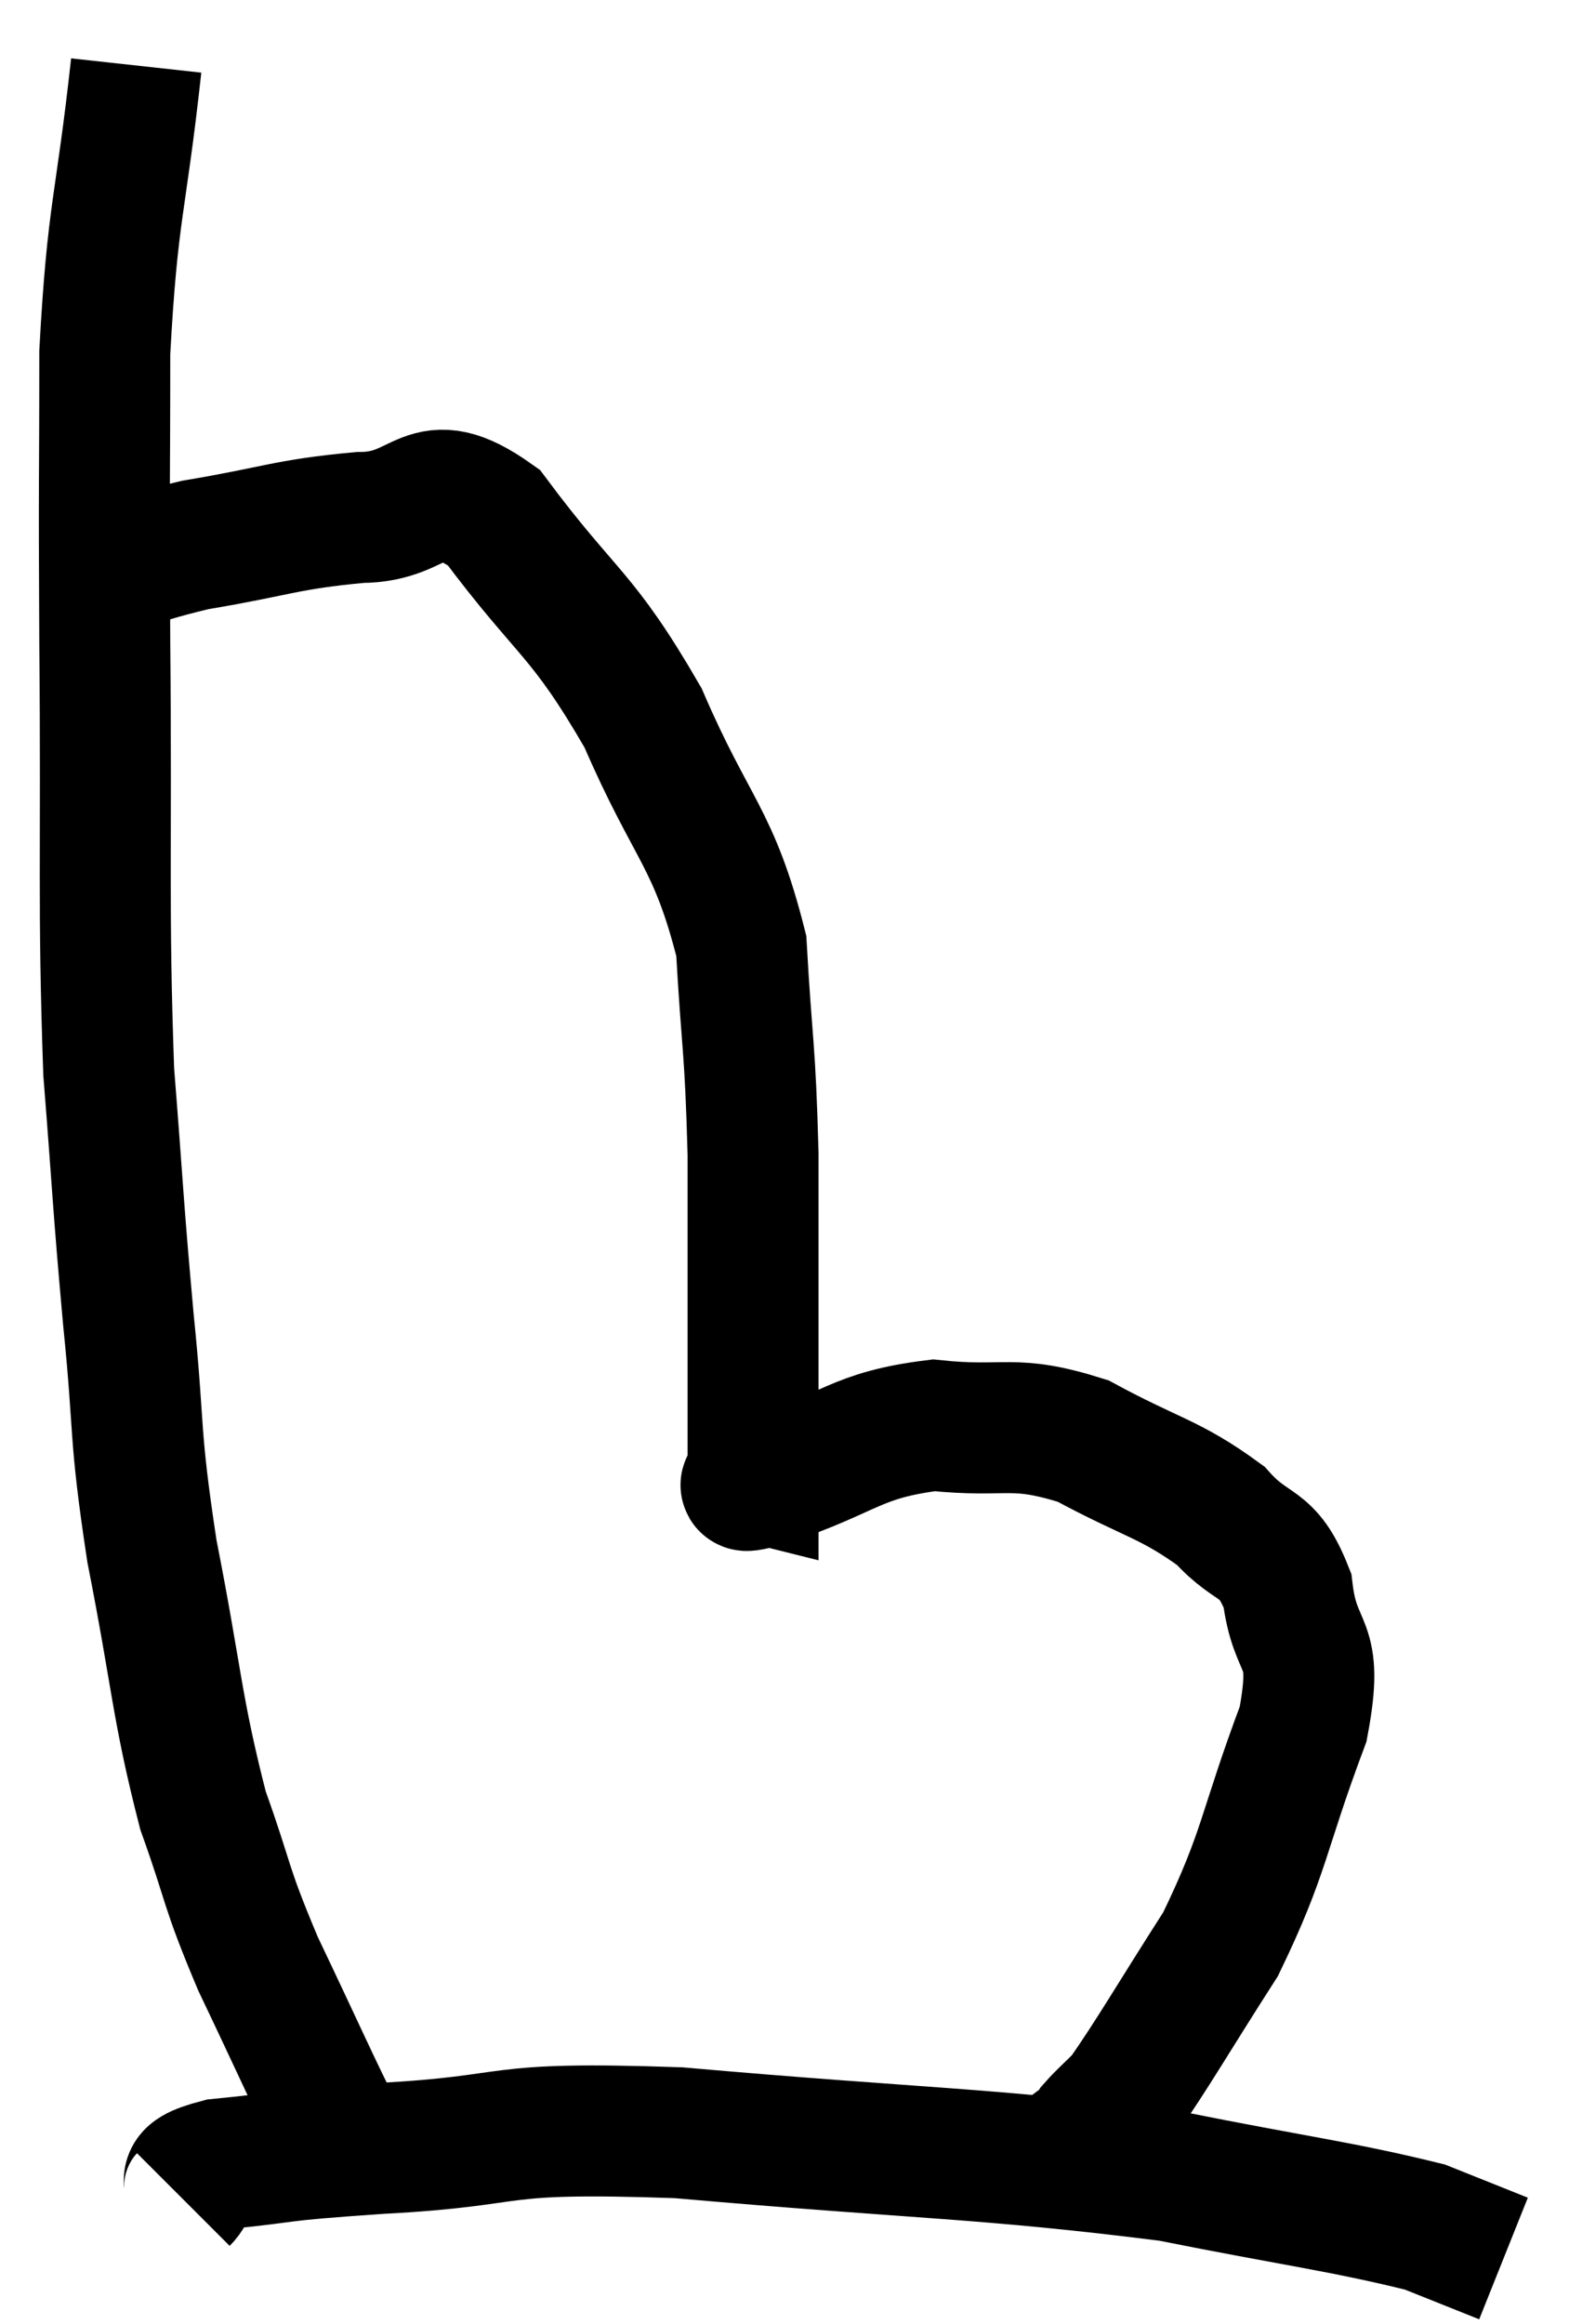<svg xmlns="http://www.w3.org/2000/svg" viewBox="10.52 3.32 23.96 35.48" width="23.96" height="35.48"><path d="M 12.6 4.32 C 12.36 6.51, 12.24 6.495, 12.12 8.7 C 12.12 10.92, 12.105 10.395, 12.12 13.14 C 12.15 16.41, 12.09 17.1, 12.18 19.68 C 12.33 21.57, 12.315 21.63, 12.48 23.46 C 12.66 25.23, 12.555 25.125, 12.84 27 C 13.23 28.98, 13.215 29.385, 13.62 30.96 C 14.04 32.13, 13.935 32.055, 14.46 33.3 C 15.09 34.62, 15.345 35.205, 15.72 35.94 C 15.84 36.09, 15.9 36.165, 15.96 36.24 C 15.96 36.24, 15.96 36.24, 15.96 36.24 C 15.96 36.24, 15.96 36.24, 15.96 36.24 L 15.96 36.24" fill="none" stroke="black" stroke-width="2"></path><path d="M 11.52 12.3 C 12.51 11.97, 12.375 11.91, 13.5 11.64 C 14.76 11.43, 14.88 11.325, 16.02 11.22 C 17.04 11.22, 16.98 10.455, 18.06 11.22 C 19.2 12.75, 19.395 12.645, 20.34 14.28 C 21.09 16.02, 21.42 16.095, 21.84 17.76 C 21.93 19.35, 21.975 19.26, 22.02 20.94 C 22.02 22.71, 22.02 23.25, 22.02 24.48 C 22.02 25.17, 22.02 25.515, 22.02 25.86 C 22.02 25.86, 21.96 25.845, 22.02 25.86 C 22.14 25.89, 21.57 26.115, 22.26 25.92 C 23.52 25.5, 23.58 25.23, 24.78 25.08 C 25.92 25.2, 25.965 24.975, 27.06 25.32 C 28.11 25.89, 28.38 25.89, 29.16 26.46 C 29.67 27.03, 29.865 26.805, 30.18 27.6 C 30.3 28.62, 30.675 28.29, 30.42 29.64 C 29.79 31.32, 29.85 31.575, 29.16 33 C 28.41 34.17, 28.14 34.65, 27.66 35.34 C 27.45 35.55, 27.36 35.625, 27.24 35.76 C 27.21 35.82, 27.195 35.85, 27.18 35.88 C 27.18 35.88, 27.18 35.88, 27.18 35.88 C 27.18 35.88, 27.3 35.79, 27.18 35.88 L 26.7 36.24" fill="none" stroke="black" stroke-width="2"></path><path d="M 13.32 36.9 C 13.59 36.63, 13.11 36.555, 13.86 36.36 C 15.09 36.24, 14.565 36.24, 16.32 36.12 C 18.6 36, 17.865 35.775, 20.88 35.88 C 24.63 36.21, 25.53 36.18, 28.38 36.54 C 30.33 36.93, 31.005 37.005, 32.28 37.32 C 32.88 37.56, 33.18 37.68, 33.48 37.8 L 33.48 37.8" fill="none" stroke="black" stroke-width="2"></path></svg>